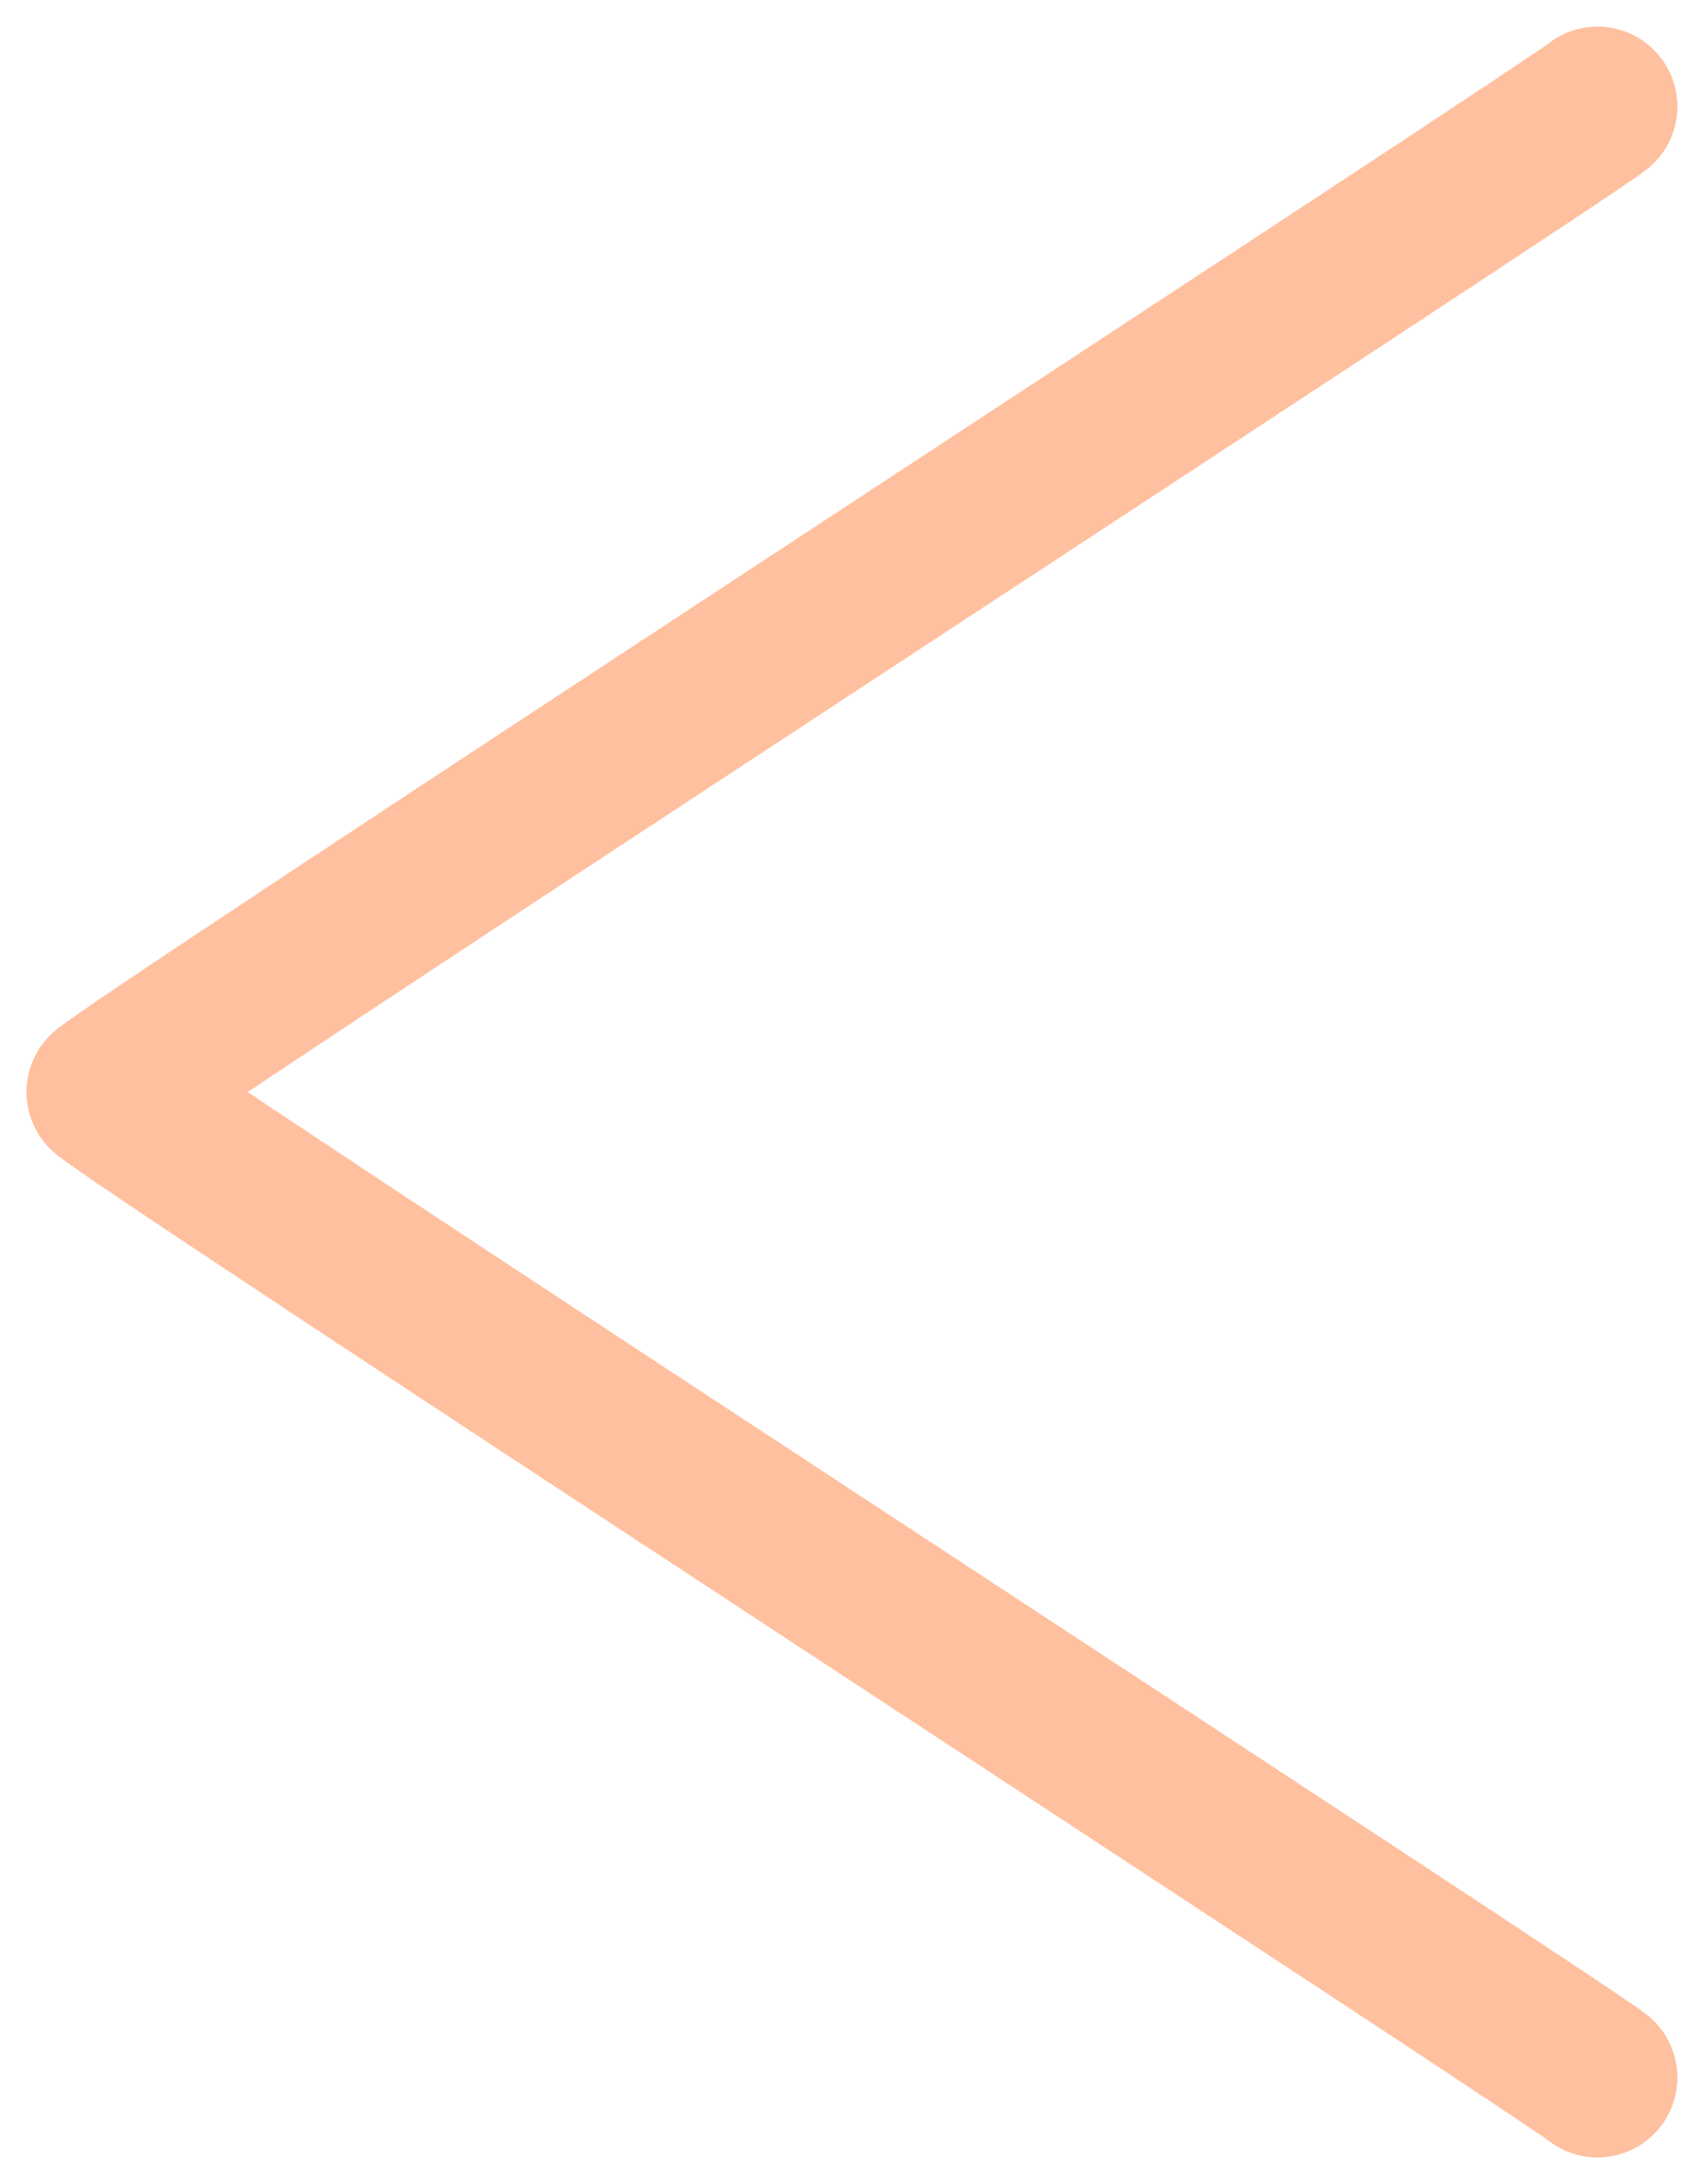 <svg width="32" height="41" viewBox="0 0 32 41" fill="none" xmlns="http://www.w3.org/2000/svg">
<path d="M30 39C29.436 38.529 2.474 20.975 2 20.5" stroke="#FFC09F" stroke-width="3" stroke-linecap="round" stroke-linejoin="round"/>
<path d="M30 2C29.436 2.471 2.474 20.025 2 20.5" stroke="#FFC09F" stroke-width="3" stroke-linecap="round" stroke-linejoin="round"/>
</svg>
